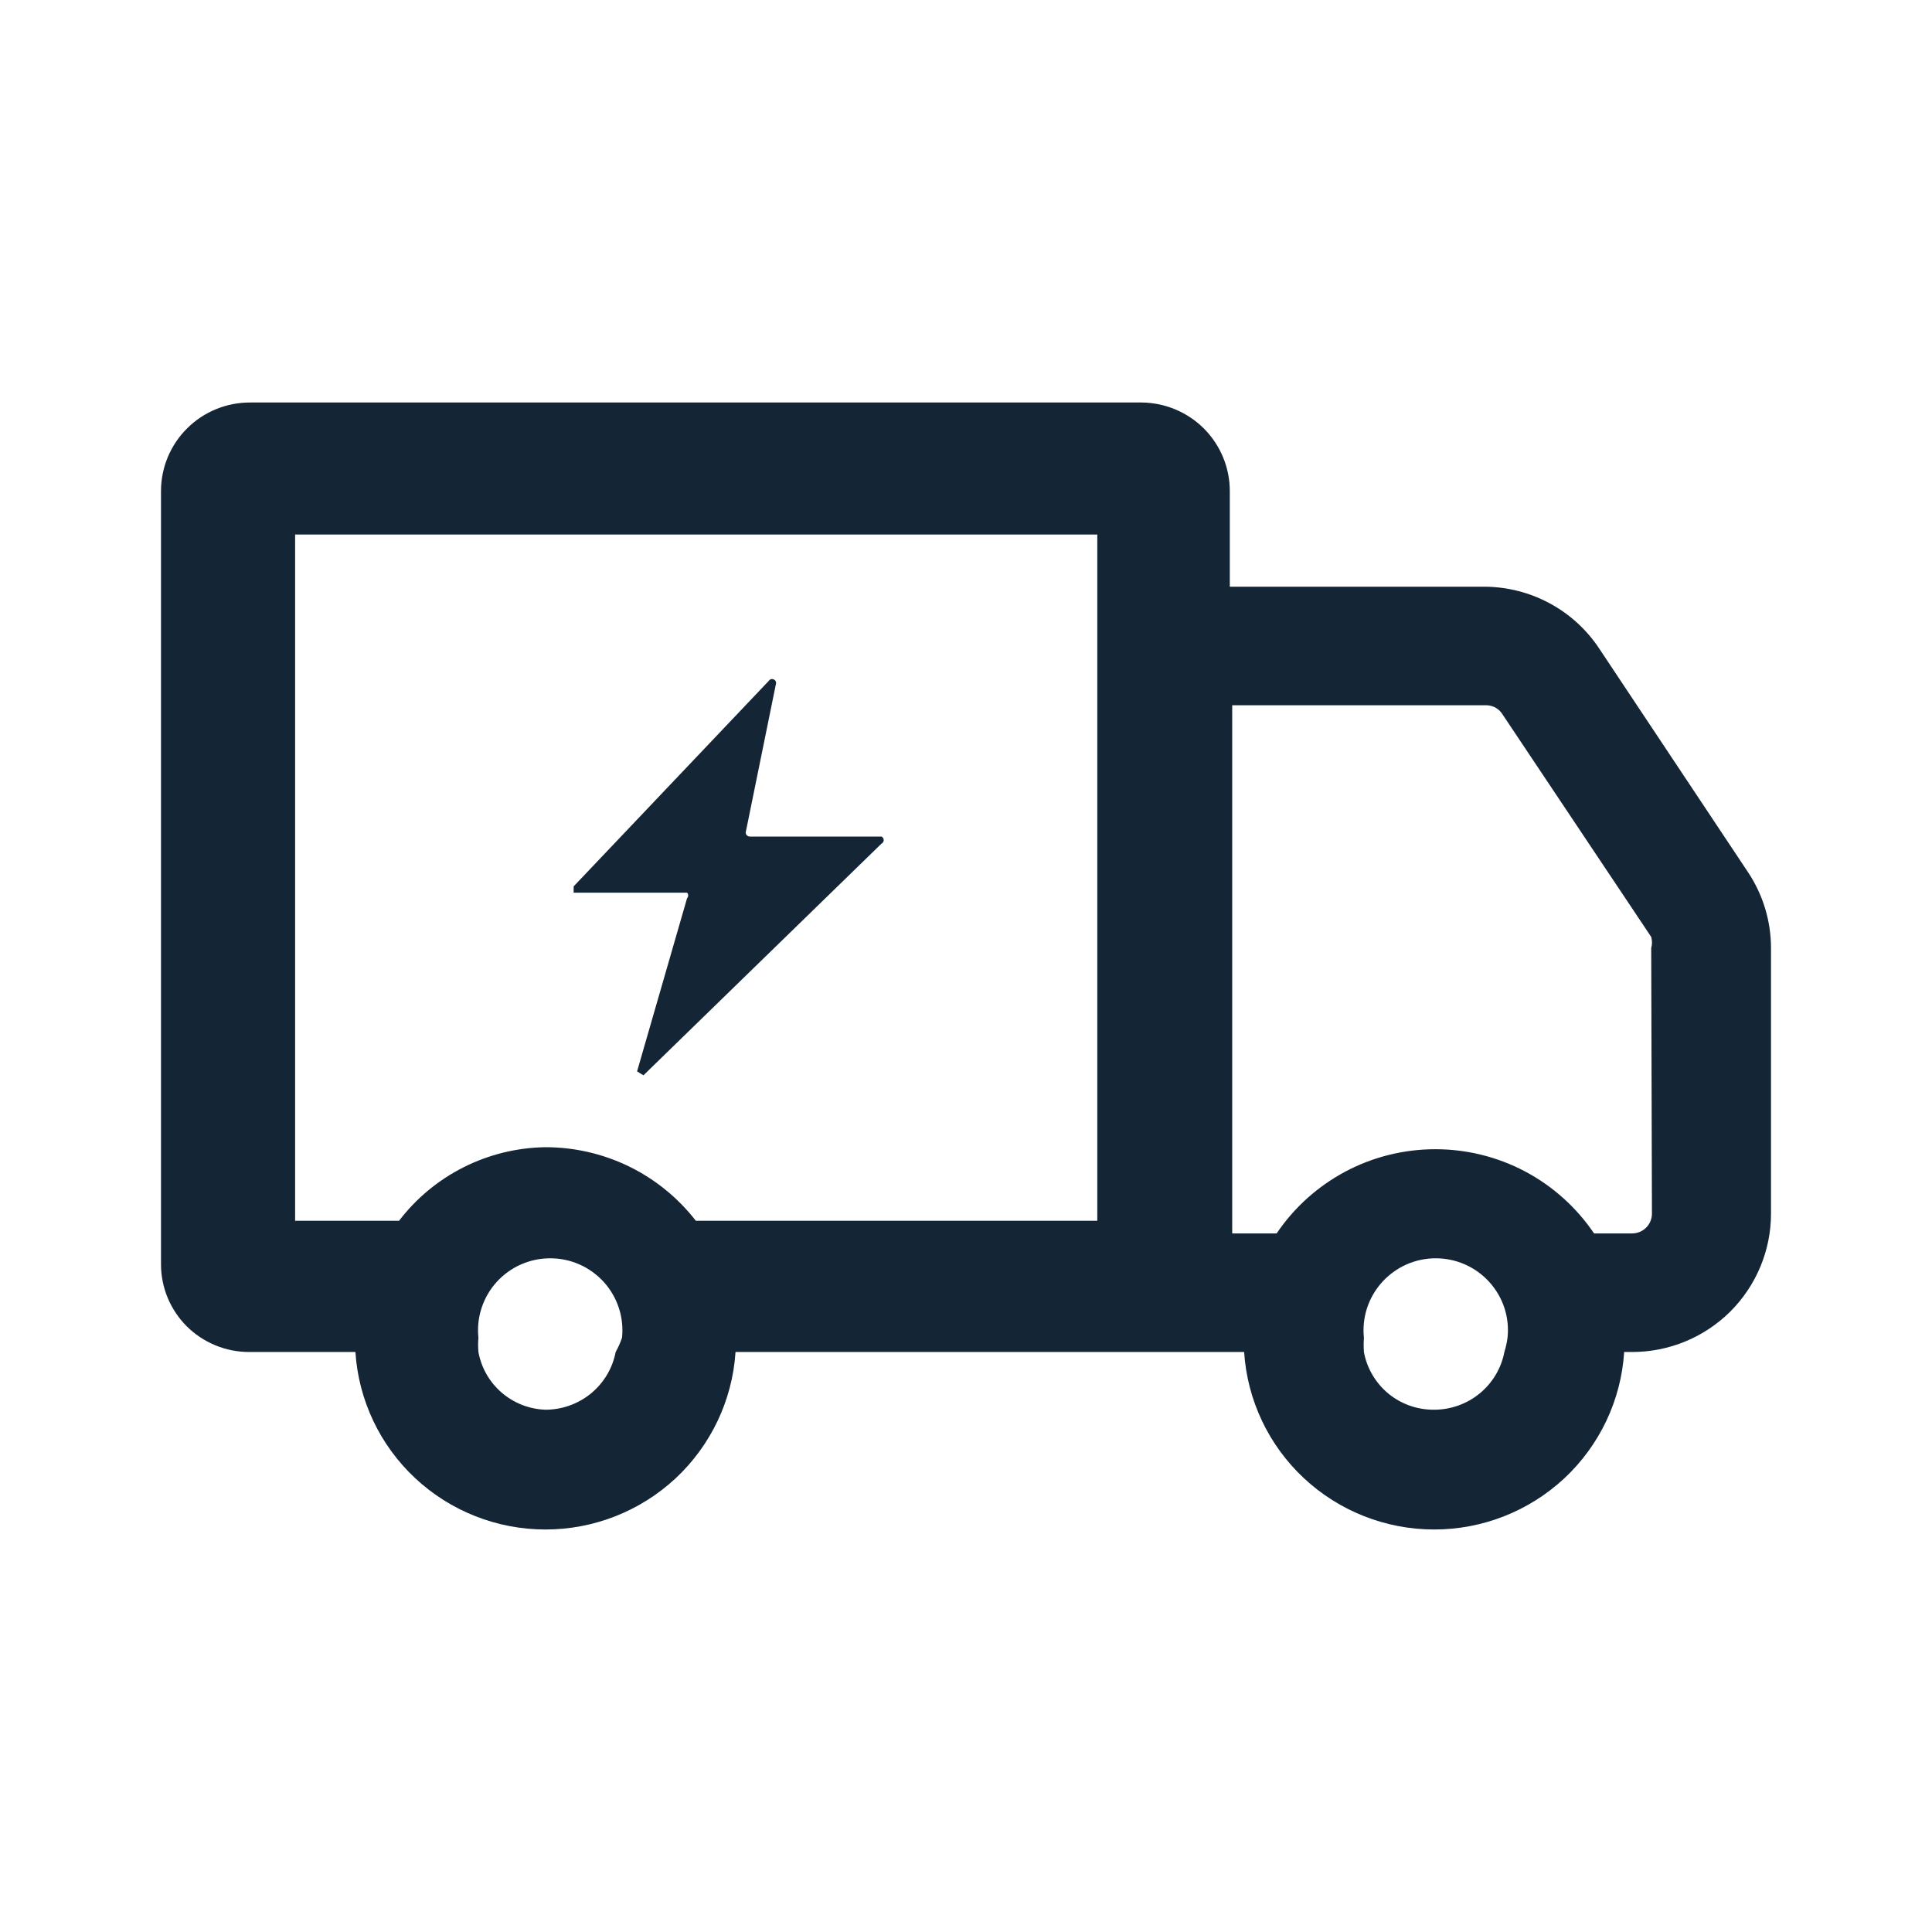 <svg width="24" height="24" viewBox="0 0 24 24" fill="none" xmlns="http://www.w3.org/2000/svg">
<path d="M7.126 11.011L9.551 8.457C9.557 8.447 9.567 8.44 9.578 8.437C9.589 8.434 9.601 8.435 9.611 8.44C9.622 8.444 9.631 8.453 9.636 8.463C9.641 8.473 9.642 8.485 9.639 8.496L9.265 10.333C9.263 10.34 9.263 10.348 9.265 10.355C9.267 10.362 9.27 10.368 9.275 10.374C9.28 10.38 9.286 10.384 9.293 10.387C9.299 10.39 9.307 10.392 9.314 10.392H10.95C10.959 10.396 10.966 10.402 10.97 10.41C10.975 10.418 10.978 10.427 10.978 10.436C10.978 10.445 10.975 10.454 10.97 10.462C10.966 10.47 10.959 10.476 10.95 10.48L7.993 13.358L7.914 13.309L8.535 11.158C8.544 11.149 8.549 11.136 8.549 11.123C8.549 11.111 8.544 11.098 8.535 11.089H7.126V11.011Z" fill="#001325" fill-opacity="0.92"/>
<path fill-rule="evenodd" clip-rule="evenodd" d="M19.871 8.064L21.714 10.834C21.9 11.113 22 11.441 22 11.777V15.076C22 15.532 21.818 15.969 21.495 16.292C21.171 16.614 20.733 16.795 20.275 16.795H20.176C20.138 17.393 19.872 17.953 19.434 18.363C18.995 18.772 18.417 19 17.816 19C17.215 19 16.636 18.772 16.198 18.363C15.759 17.953 15.494 17.393 15.455 16.795H9.137C9.098 17.393 8.832 17.953 8.394 18.363C7.955 18.772 7.377 19 6.776 19C6.175 19 5.596 18.772 5.158 18.363C4.719 17.953 4.454 17.393 4.415 16.795H3.094C2.804 16.795 2.526 16.68 2.32 16.476C2.115 16.271 2 15.994 2 15.705V6.1C2 5.955 2.029 5.811 2.085 5.677C2.141 5.543 2.223 5.421 2.327 5.319C2.43 5.216 2.553 5.136 2.688 5.081C2.823 5.026 2.968 4.999 3.114 5H14.183C14.474 5.003 14.753 5.12 14.958 5.326C15.162 5.532 15.277 5.81 15.277 6.1V7.288H18.442C18.726 7.29 19.005 7.361 19.255 7.497C19.504 7.632 19.716 7.827 19.871 8.064ZM7.34 17.311C7.5 17.18 7.609 16.998 7.648 16.795C7.68 16.739 7.706 16.679 7.727 16.618C7.74 16.494 7.727 16.368 7.688 16.249C7.649 16.13 7.586 16.02 7.502 15.927C7.417 15.834 7.315 15.759 7.2 15.708C7.085 15.657 6.961 15.631 6.835 15.631C6.709 15.631 6.585 15.657 6.47 15.708C6.355 15.759 6.252 15.834 6.168 15.927C6.084 16.02 6.021 16.13 5.982 16.249C5.943 16.368 5.93 16.494 5.943 16.618C5.938 16.677 5.938 16.736 5.943 16.795C5.979 16.991 6.08 17.168 6.23 17.298C6.381 17.429 6.572 17.504 6.771 17.512C6.978 17.513 7.179 17.442 7.34 17.311ZM8.644 15.165H13.631V6.64H3.666V15.165H4.957C5.17 14.886 5.444 14.659 5.759 14.5C6.073 14.342 6.419 14.257 6.771 14.251C7.132 14.25 7.489 14.332 7.814 14.49C8.139 14.649 8.423 14.88 8.644 15.165ZM18.38 17.311C18.54 17.18 18.649 16.998 18.688 16.795C18.706 16.737 18.719 16.678 18.727 16.618C18.741 16.494 18.727 16.368 18.689 16.249C18.65 16.13 18.586 16.02 18.502 15.927C18.418 15.834 18.315 15.759 18.2 15.708C18.085 15.657 17.961 15.631 17.835 15.631C17.71 15.631 17.585 15.657 17.471 15.708C17.356 15.759 17.253 15.834 17.169 15.927C17.085 16.02 17.021 16.13 16.982 16.249C16.943 16.368 16.93 16.494 16.943 16.618C16.939 16.677 16.939 16.736 16.943 16.795C16.98 16.997 17.088 17.18 17.246 17.311C17.405 17.442 17.605 17.513 17.811 17.512C18.018 17.513 18.219 17.442 18.38 17.311ZM20.449 15.25C20.495 15.204 20.521 15.142 20.521 15.076L20.512 11.777C20.525 11.732 20.525 11.684 20.512 11.639L18.668 8.879C18.648 8.845 18.62 8.816 18.585 8.795C18.551 8.774 18.511 8.763 18.471 8.761H15.307V15.322H15.859C16.076 15 16.37 14.736 16.714 14.553C17.057 14.371 17.441 14.276 17.831 14.276C18.22 14.276 18.604 14.371 18.947 14.553C19.291 14.736 19.584 15 19.802 15.322H20.275C20.34 15.322 20.403 15.296 20.449 15.25Z" fill="#001325" fill-opacity="0.92"/>
</svg>
